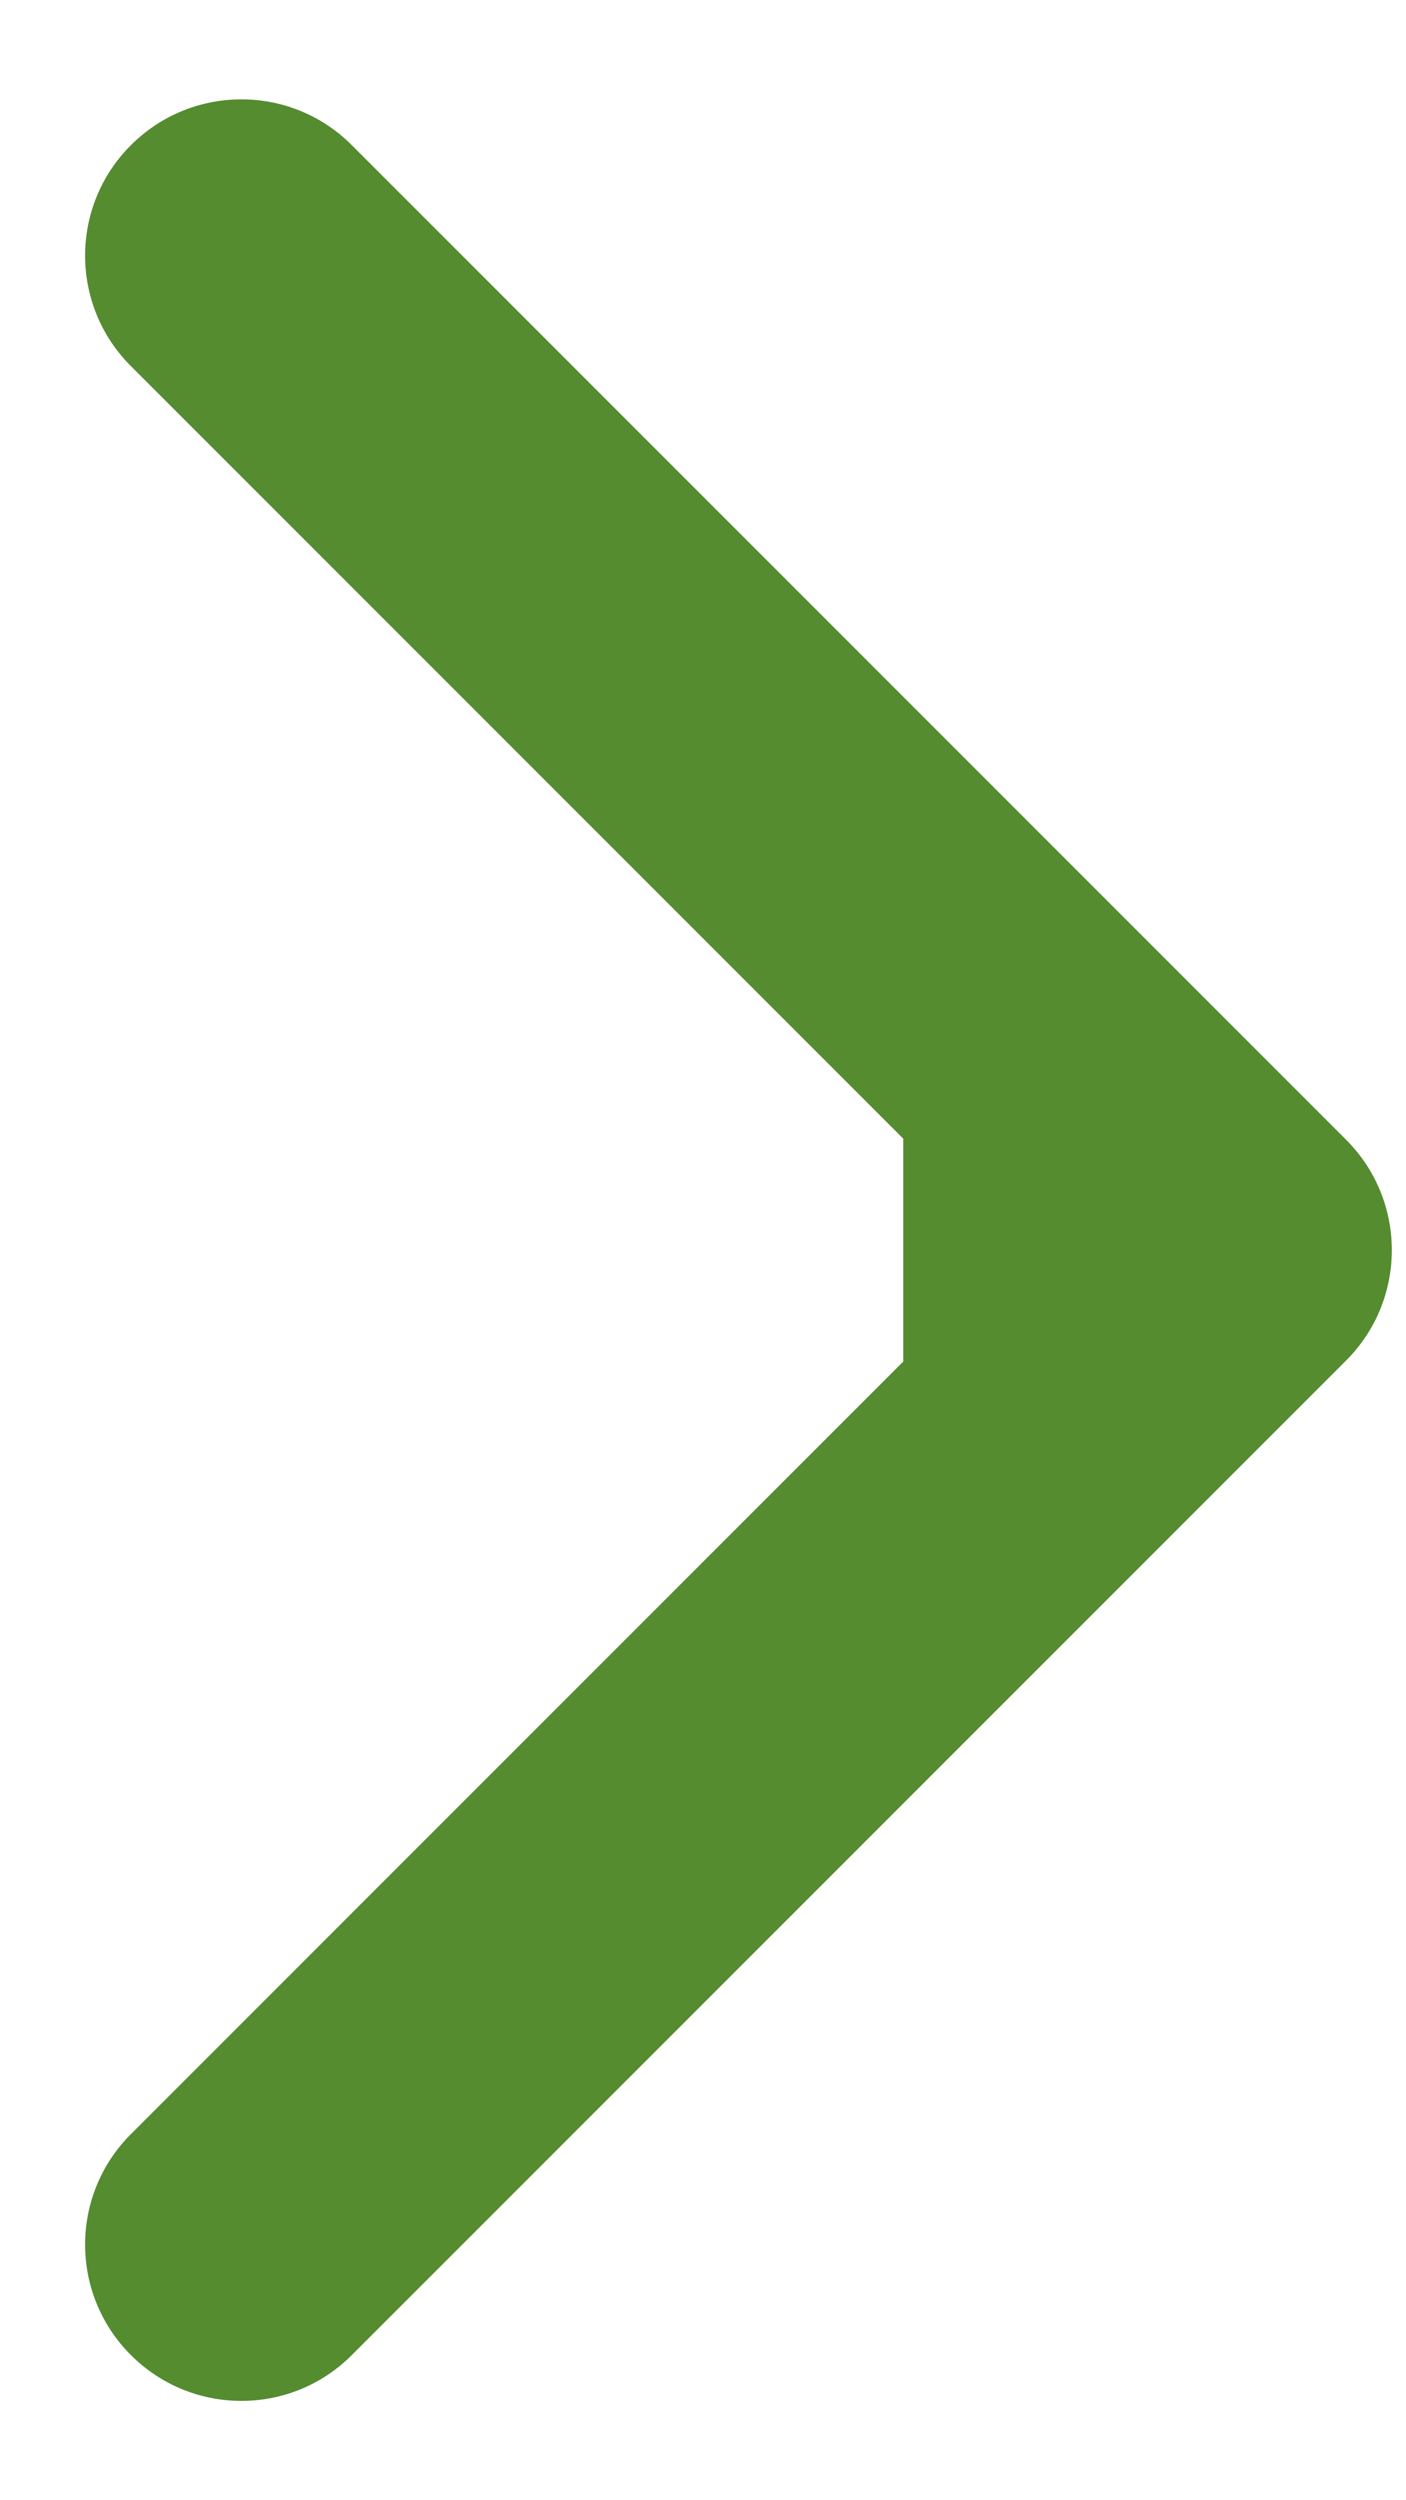 <svg width="9" height="16" viewBox="0 0 9 16" fill="none" xmlns="http://www.w3.org/2000/svg">
<path d="M6.782 7H5.782V9H6.782V7ZM8.616 8.707C9.007 8.317 9.007 7.683 8.616 7.293L2.252 0.929C1.862 0.538 1.229 0.538 0.838 0.929C0.447 1.319 0.447 1.953 0.838 2.343L6.495 8L0.838 13.657C0.447 14.047 0.447 14.681 0.838 15.071C1.229 15.462 1.862 15.462 2.252 15.071L8.616 8.707ZM6.782 9H7.909V7H6.782V9Z" fill="#548C2F"/>
</svg>
